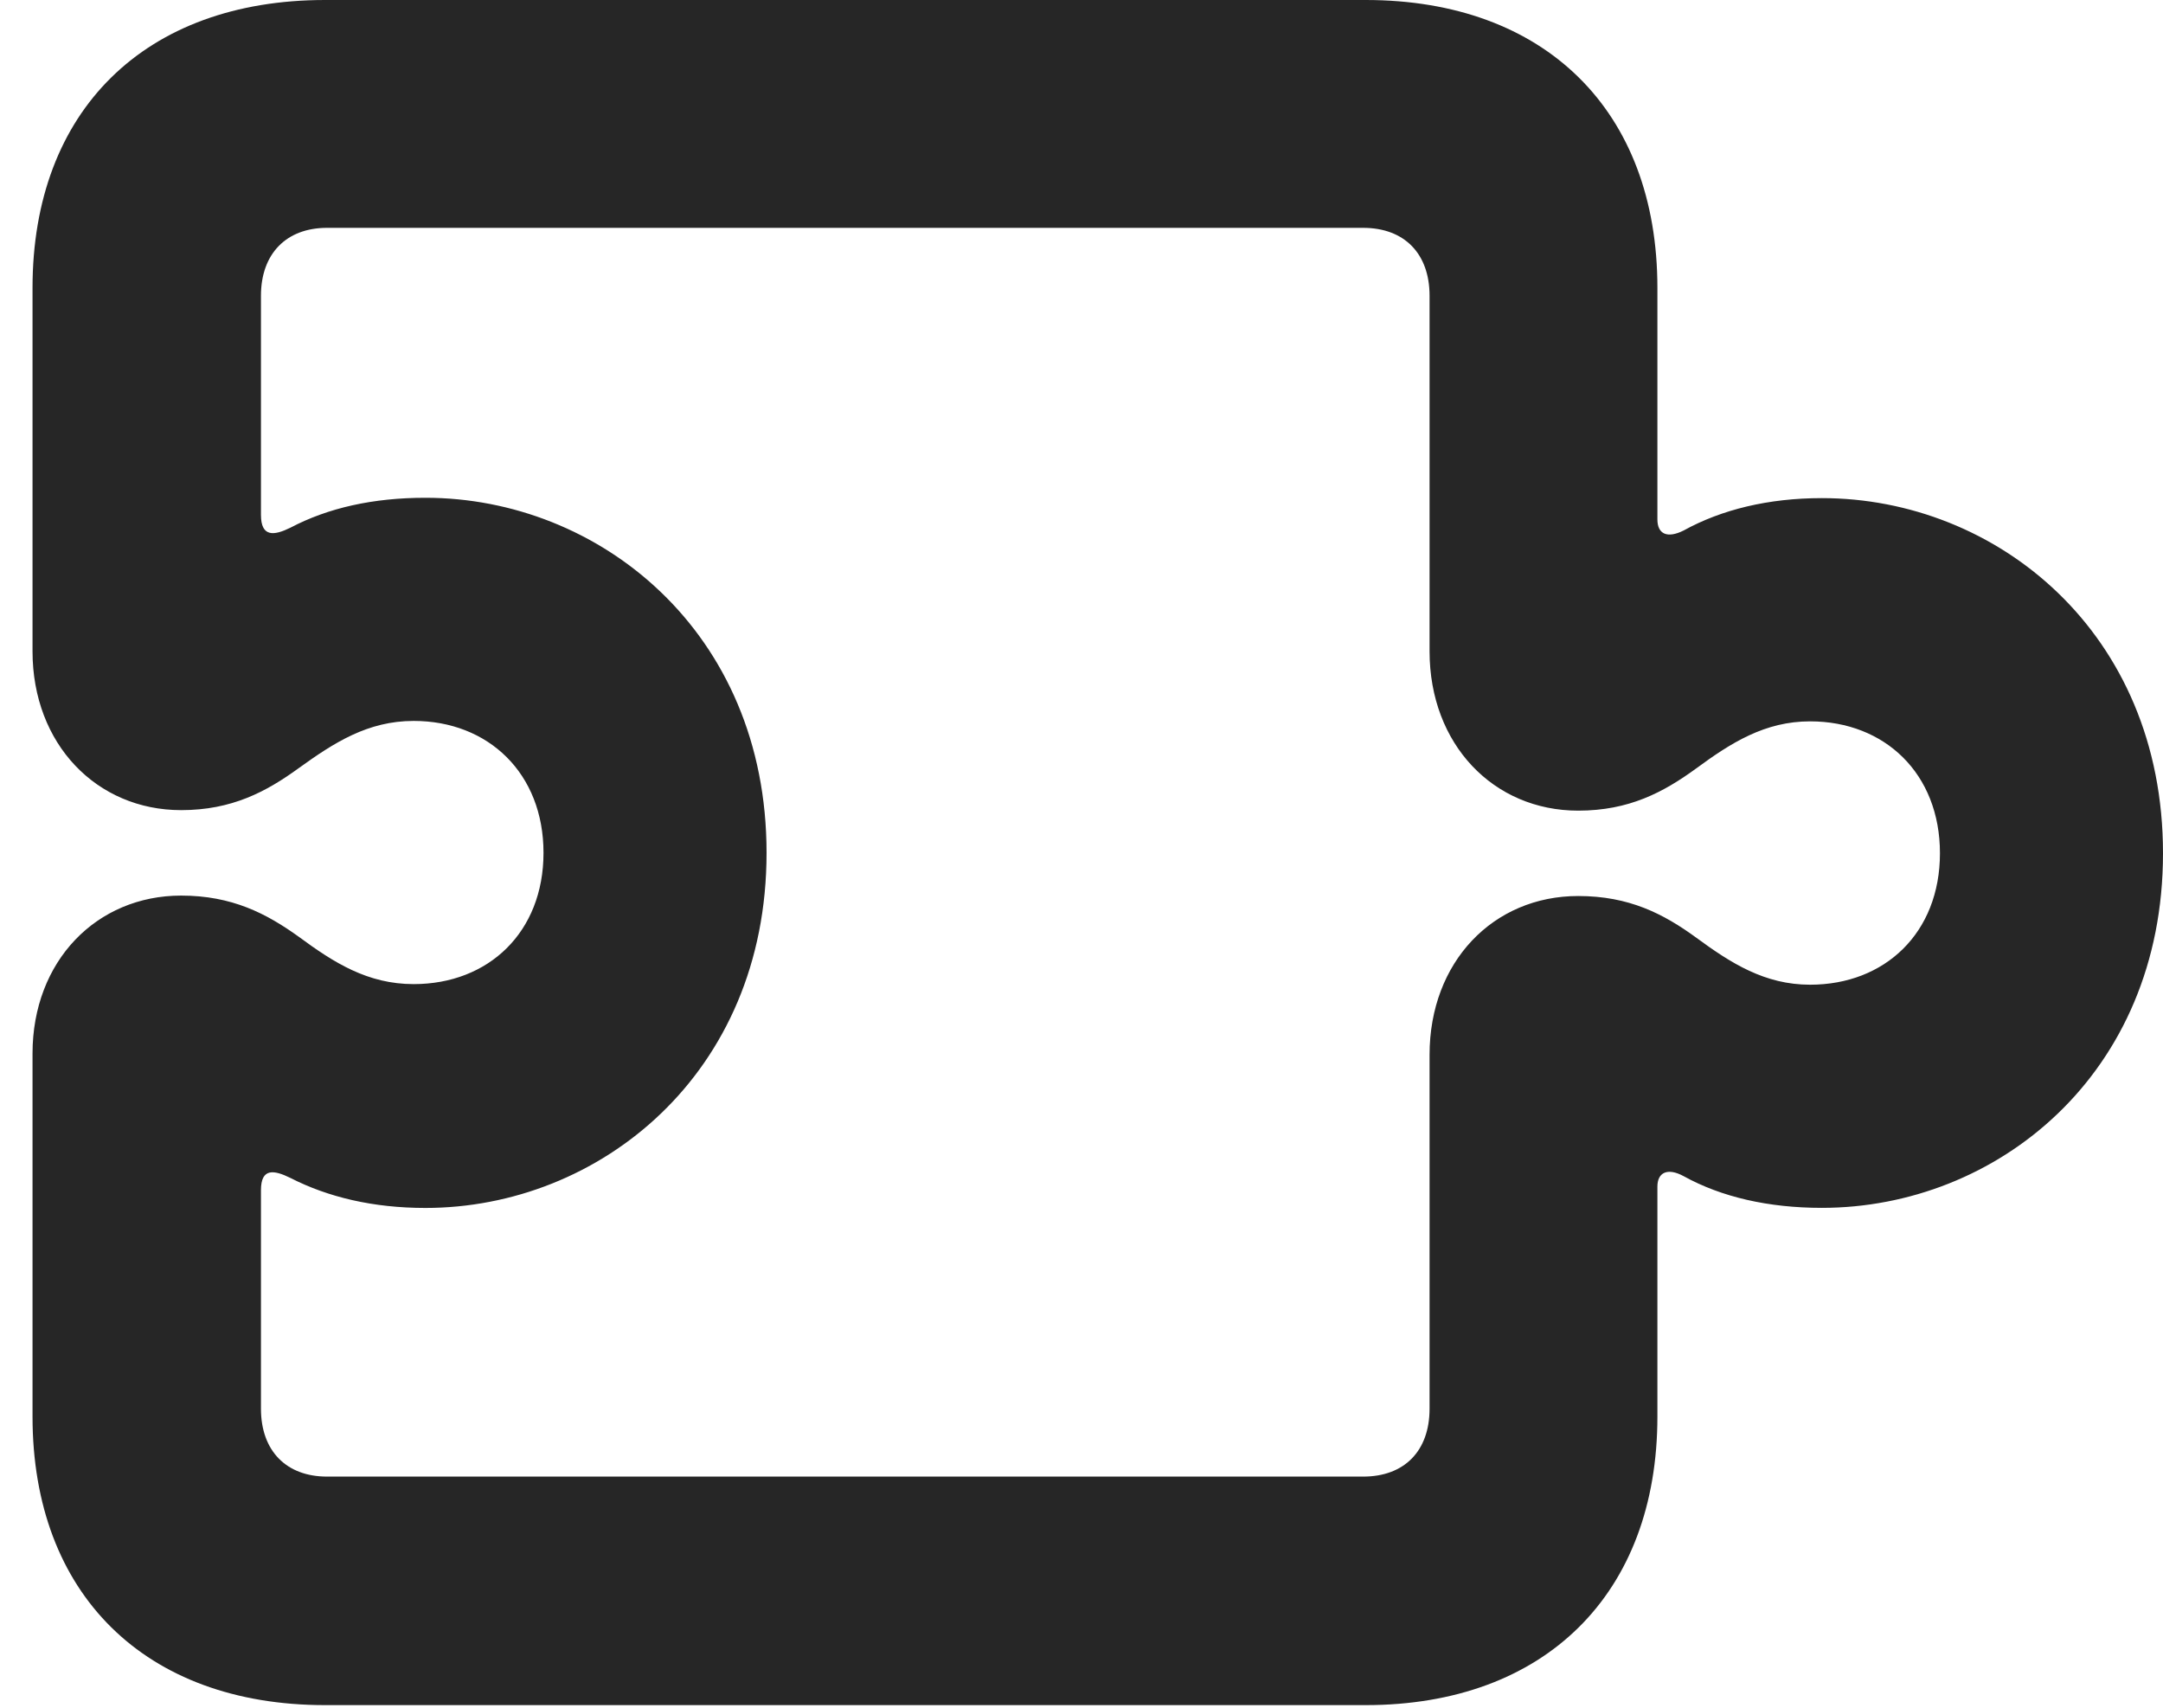 <?xml version="1.0" encoding="UTF-8"?>
<!--Generator: Apple Native CoreSVG 326-->
<!DOCTYPE svg PUBLIC "-//W3C//DTD SVG 1.1//EN" "http://www.w3.org/Graphics/SVG/1.1/DTD/svg11.dtd">
<svg version="1.1" xmlns="http://www.w3.org/2000/svg" xmlns:xlink="http://www.w3.org/1999/xlink"
       viewBox="0 0 25.339 20.005">
       <g>
              <rect height="20.005" opacity="0" width="25.339" x="0" y="0" />
              <path d="M0.381 16.594C0.381 18.669 1.697 19.974 3.809 19.974L15.998 19.974C18.1 19.974 19.416 18.669 19.416 16.594L19.416 13.9C19.416 13.737 19.531 13.673 19.724 13.778C20.168 14.023 20.717 14.149 21.343 14.149C23.383 14.149 25.339 12.59 25.339 9.995C25.339 7.402 23.383 5.835 21.343 5.835C20.717 5.835 20.168 5.969 19.724 6.214C19.531 6.311 19.416 6.256 19.416 6.084L19.416 3.372C19.416 1.297 18.1 0 15.998 0L3.809 0C1.697 0 0.381 1.297 0.381 3.372L0.381 7.629C0.381 8.718 1.134 9.49 2.122 9.49C2.716 9.49 3.12 9.274 3.501 8.997C3.912 8.701 4.307 8.445 4.846 8.445C5.721 8.445 6.367 9.059 6.367 9.99C6.367 10.922 5.721 11.528 4.846 11.528C4.307 11.528 3.912 11.277 3.501 10.974C3.12 10.7 2.716 10.491 2.122 10.491C1.134 10.491 0.381 11.255 0.381 12.342ZM3.057 16.501L3.057 13.943C3.057 13.678 3.21 13.704 3.403 13.799C3.842 14.023 4.369 14.15 4.984 14.15C7.014 14.15 8.98 12.586 8.98 9.99C8.98 7.395 7.014 5.831 4.984 5.831C4.369 5.831 3.842 5.95 3.403 6.181C3.21 6.276 3.057 6.295 3.057 6.03L3.057 3.465C3.057 2.97 3.356 2.669 3.831 2.669L15.969 2.669C16.451 2.669 16.747 2.97 16.747 3.465L16.747 7.629C16.747 8.718 17.494 9.496 18.488 9.496C19.083 9.496 19.486 9.281 19.867 9.004C20.279 8.701 20.674 8.45 21.205 8.45C22.08 8.45 22.726 9.063 22.726 9.995C22.726 10.929 22.08 11.535 21.205 11.535C20.674 11.535 20.279 11.284 19.867 10.981C19.486 10.704 19.083 10.496 18.488 10.496C17.494 10.496 16.747 11.267 16.747 12.356L16.747 16.501C16.747 16.998 16.451 17.297 15.969 17.297L3.831 17.297C3.356 17.297 3.057 16.998 3.057 16.501Z"
                     fill="currentColor" fill-opacity="0.85" />
       </g>
</svg>